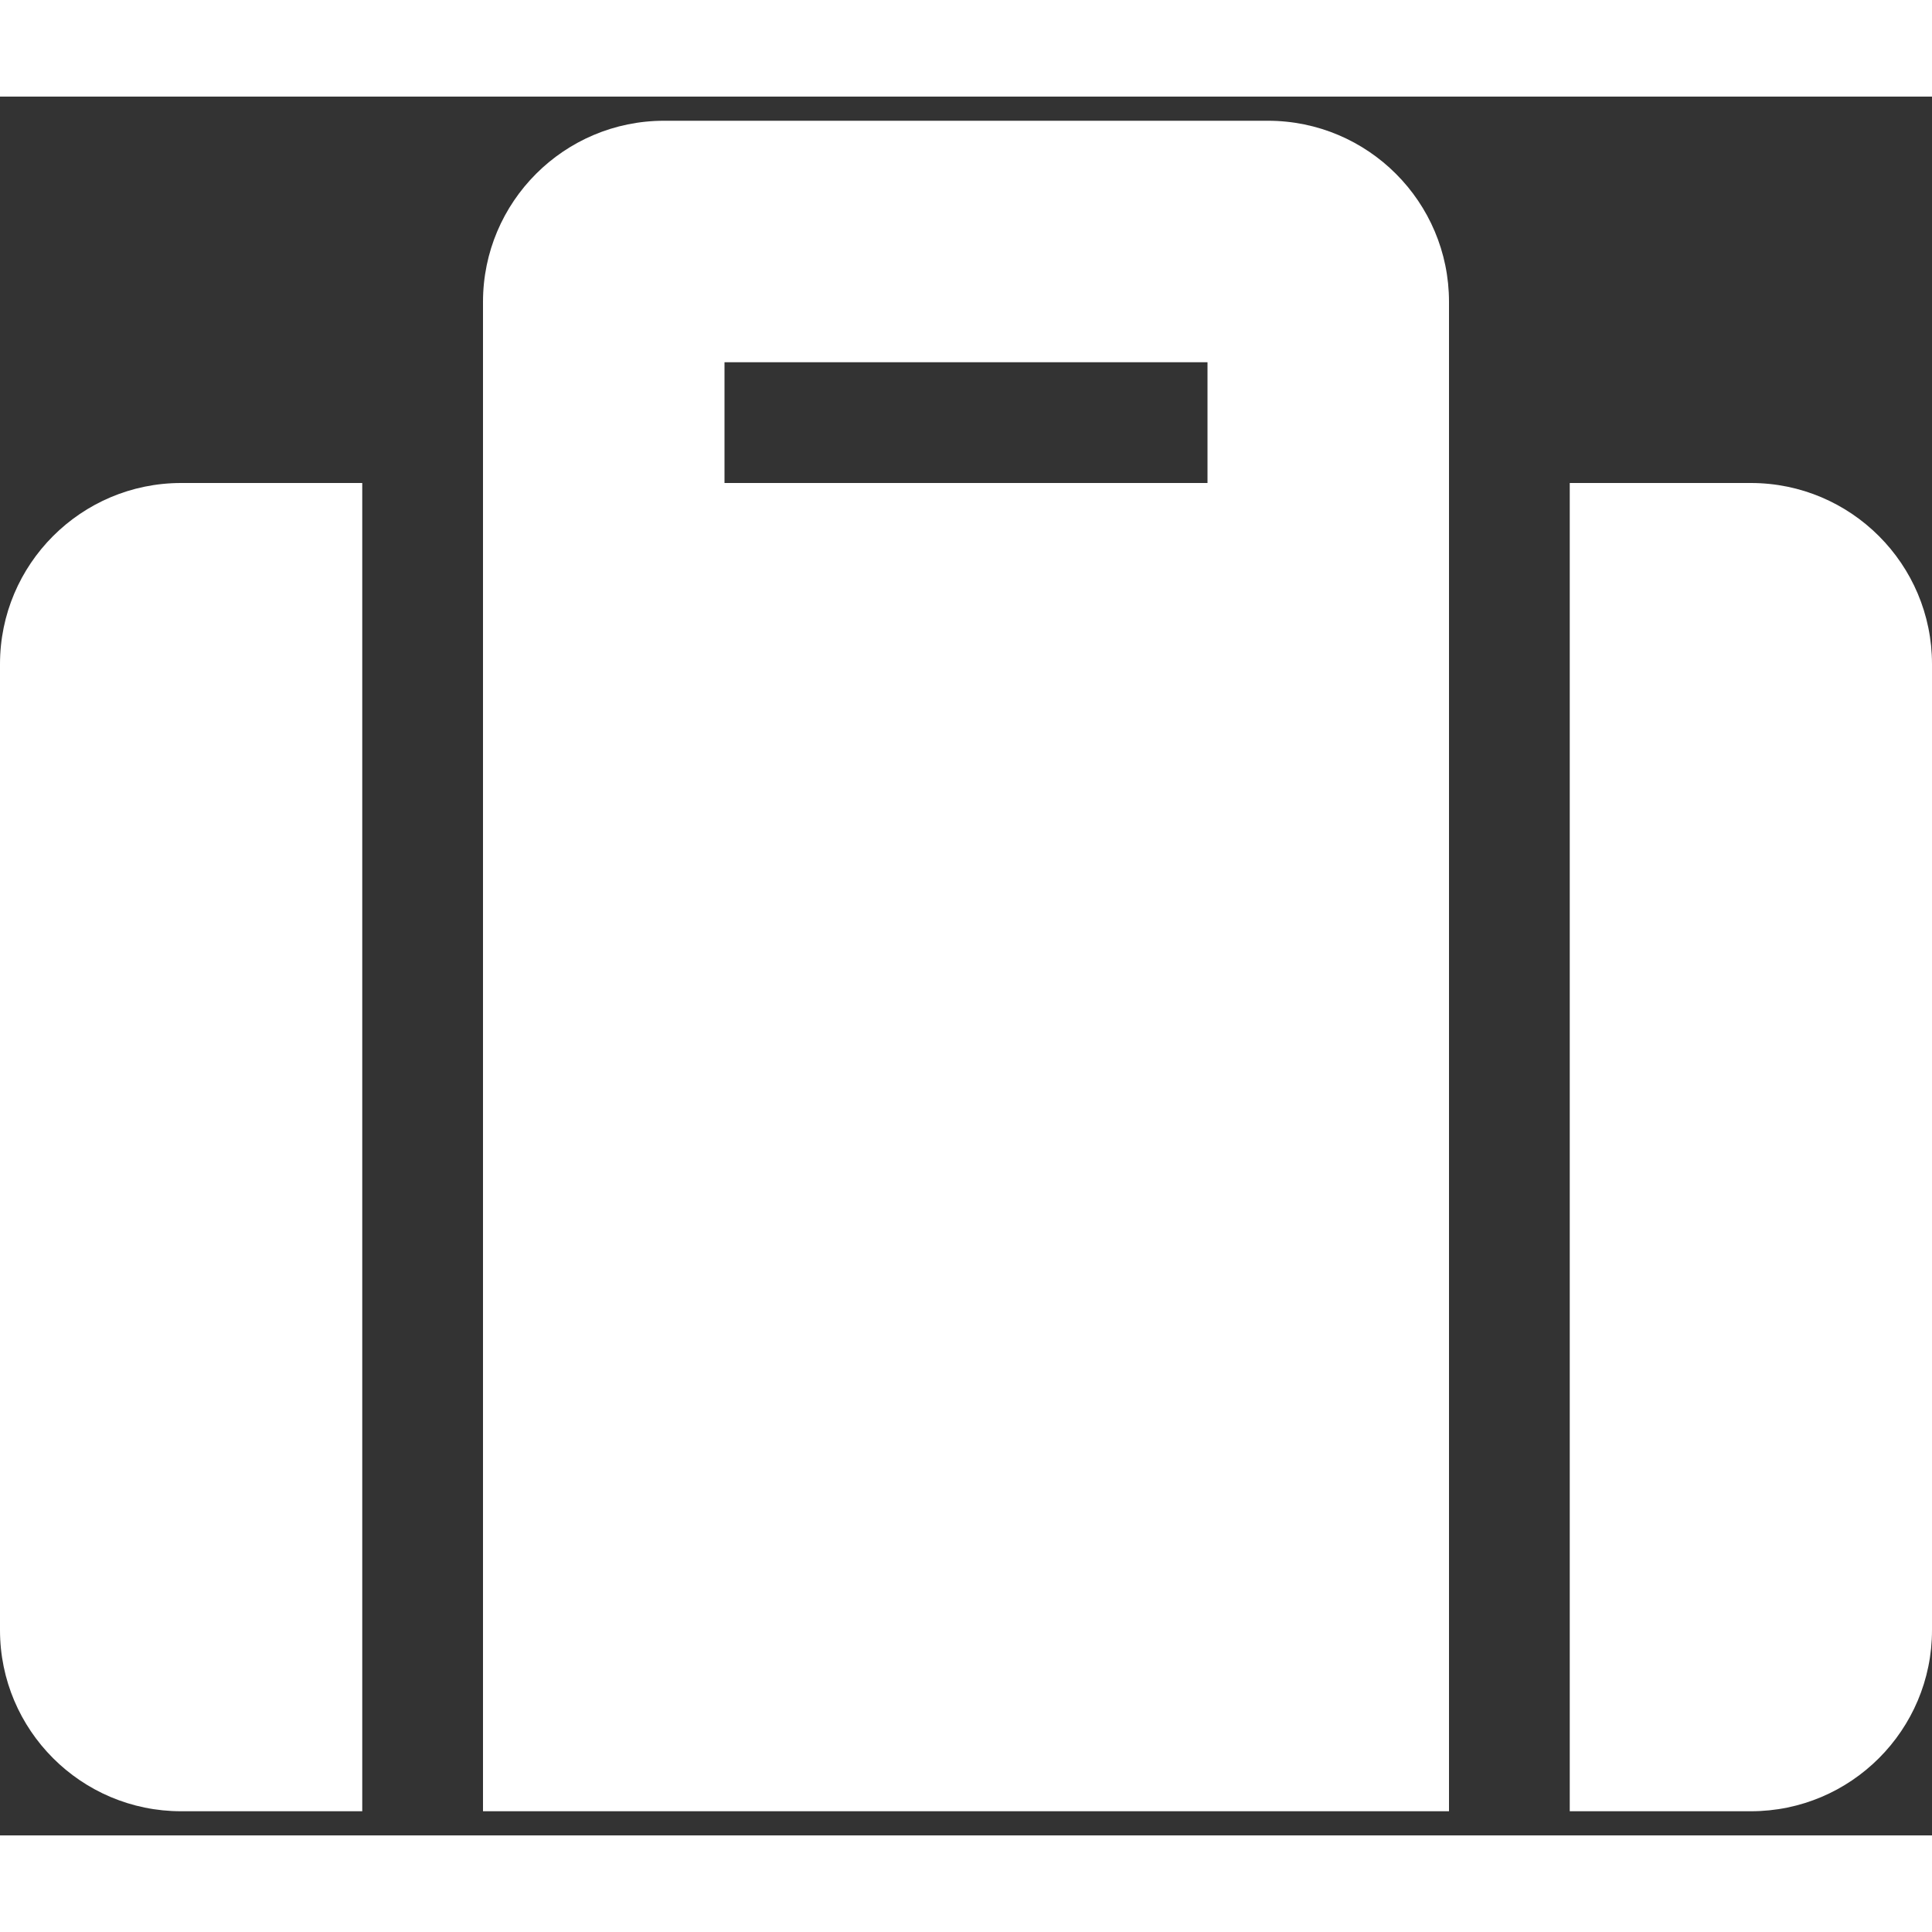 <svg width="16" height="16" viewBox="0 0 20 18" fill="none" xmlns="http://www.w3.org/2000/svg">
<rect x="0" y="0" width="20" height="18" fill="#333333" stroke="none"/>
<path d="M5 17.75H15V2.125C15 1.09 14.16 0.25 13.125 0.25H6.875C5.84 0.25 5 1.09 5 2.125V17.75ZM7.5 2.75H12.5V4H7.5V2.75ZM20 5.875V15.875C20 16.91 19.16 17.75 18.125 17.75H16.25V4H18.125C19.16 4 20 4.84 20 5.875ZM3.75 17.75H1.875C0.84 17.75 0 16.91 0 15.875V5.875C0 4.84 0.84 4 1.875 4H3.75V17.75Z" fill="white"/>
</svg>
